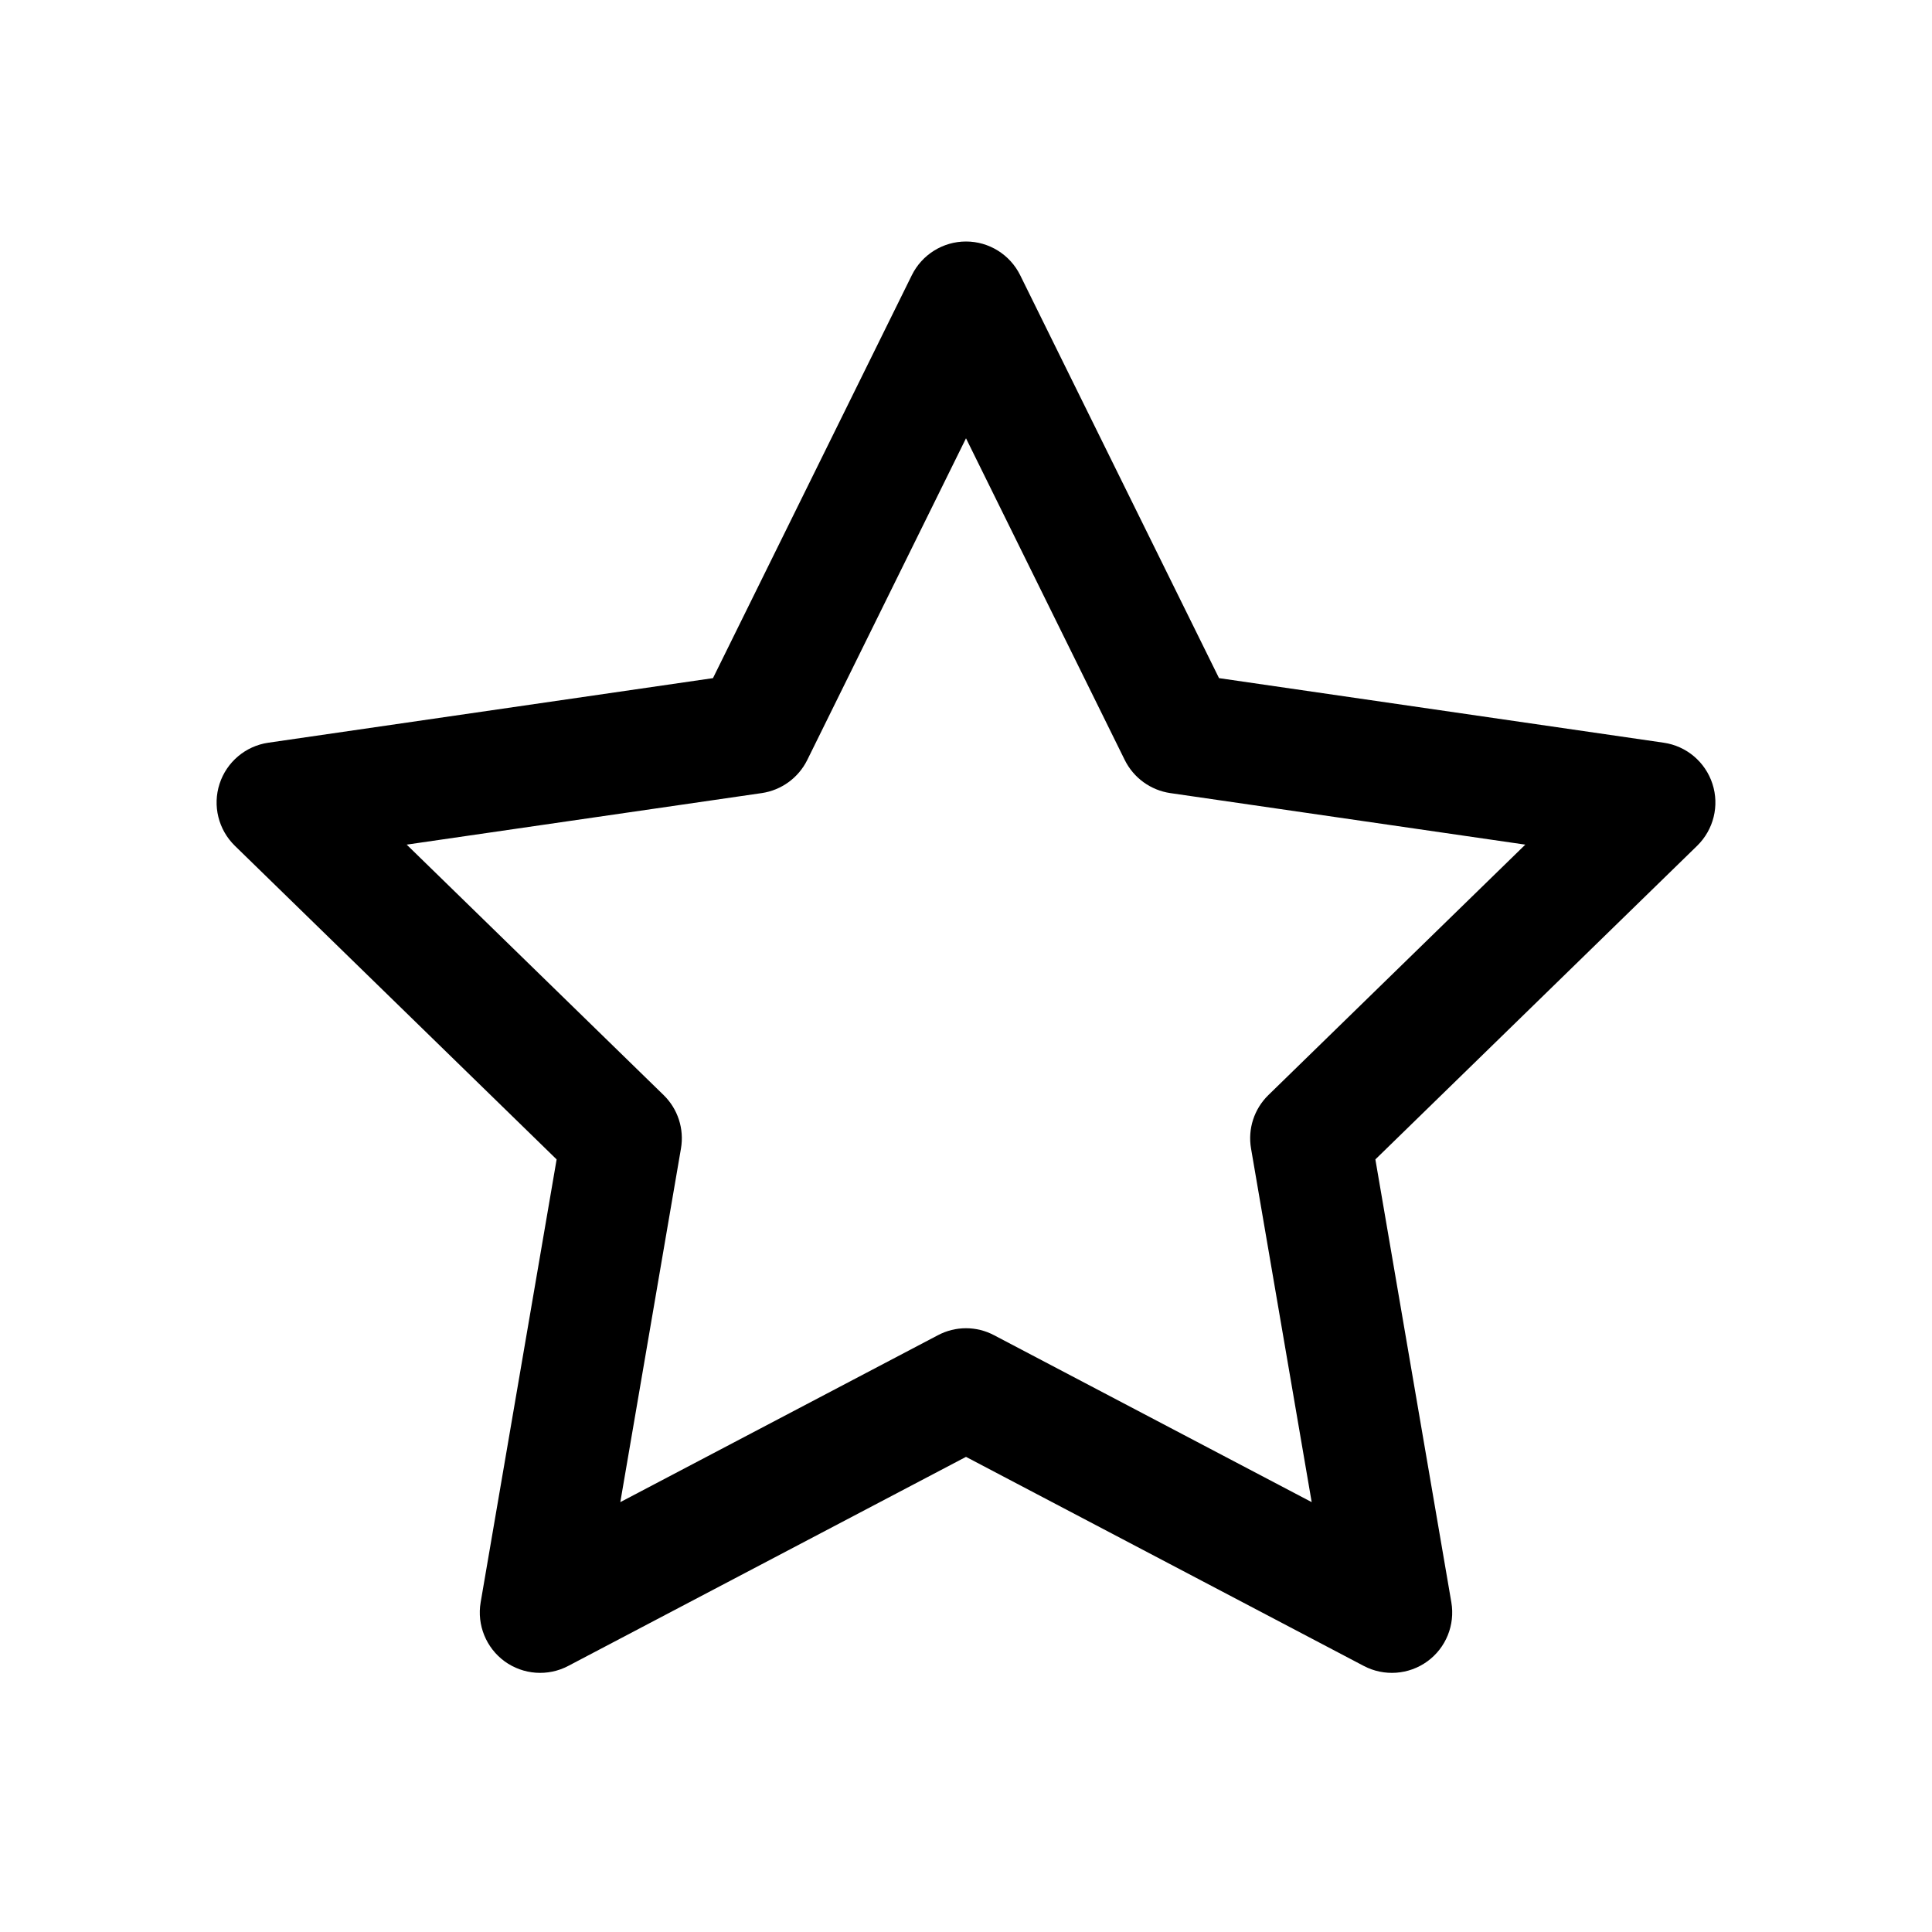<svg xmlns="http://www.w3.org/2000/svg" viewBox="0 0 28 28" fill="none">
  <path fill-rule="evenodd" clip-rule="evenodd" d="M14 3.5C14.333 3.5 14.637 3.689 14.785 3.988L17.667 9.828L24.112 10.764C24.442 10.812 24.715 11.043 24.818 11.36C24.921 11.677 24.835 12.024 24.597 12.257L19.933 16.803L21.034 23.222C21.09 23.55 20.956 23.882 20.686 24.078C20.417 24.273 20.059 24.299 19.765 24.144L14 21.114L8.235 24.144C7.941 24.299 7.583 24.273 7.314 24.078C7.045 23.882 6.91 23.55 6.966 23.222L8.067 16.803L3.403 12.257C3.165 12.024 3.079 11.677 3.182 11.36C3.285 11.043 3.559 10.812 3.888 10.764L10.333 9.828L13.215 3.988C13.363 3.689 13.667 3.5 14 3.5ZM14 6.352L11.699 11.015C11.571 11.273 11.325 11.452 11.04 11.494L5.894 12.241L9.618 15.871C9.824 16.072 9.918 16.361 9.869 16.645L8.99 21.77L13.593 19.351C13.848 19.216 14.152 19.216 14.407 19.351L19.01 21.77L18.131 16.645C18.082 16.361 18.176 16.072 18.382 15.871L22.106 12.241L16.96 11.494C16.675 11.452 16.429 11.273 16.301 11.015L14 6.352Z" fill="currentColor"/>
</svg>